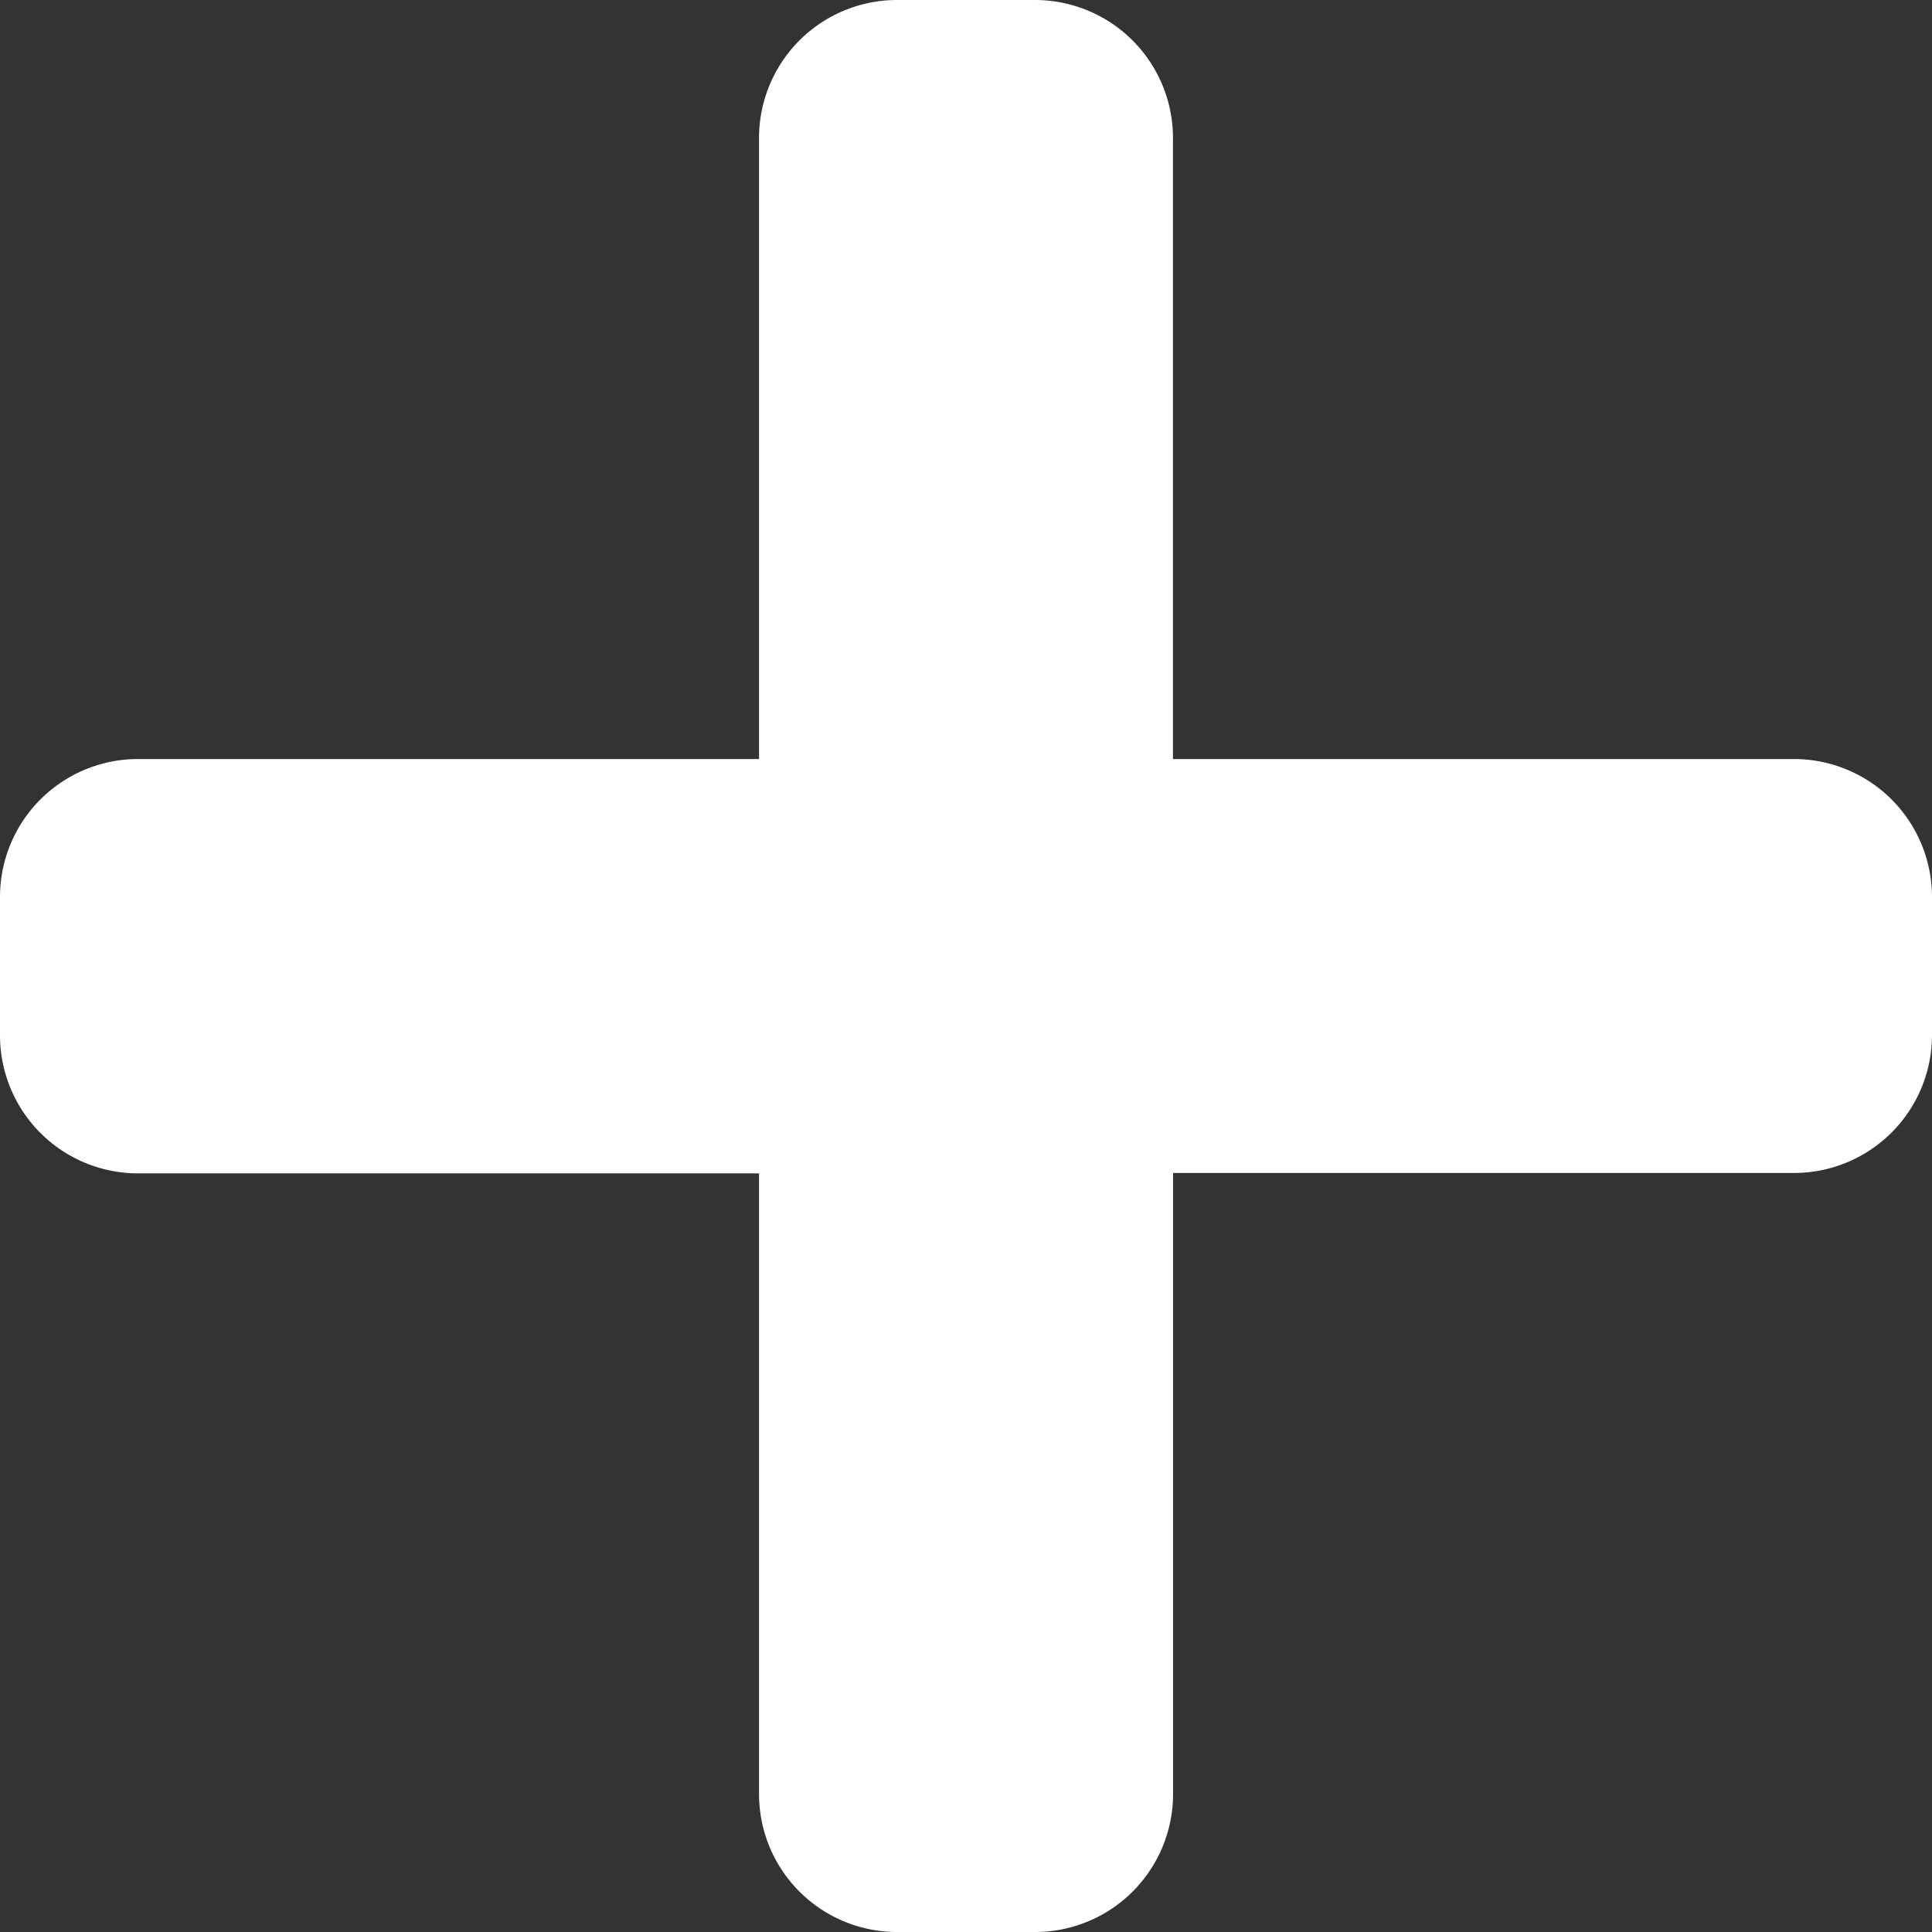 <svg xmlns="http://www.w3.org/2000/svg" width="19.5" height="19.5" viewBox="0 0 19.5 19.5">
  <rect x="0" y="0" width="19.5" height="19.5" fill="#333333" stroke="none"/>
  <path id="Icon_awesome-plus" data-name="Icon awesome-plus" d="M18.107,9.911H11.839V3.643A1.393,1.393,0,0,0,10.446,2.25H9.054A1.393,1.393,0,0,0,7.661,3.643V9.911H1.393A1.393,1.393,0,0,0,0,11.3V12.7a1.393,1.393,0,0,0,1.393,1.393H7.661v6.268A1.393,1.393,0,0,0,9.054,21.75h1.393a1.393,1.393,0,0,0,1.393-1.393V14.089h6.268A1.393,1.393,0,0,0,19.5,12.7V11.3A1.393,1.393,0,0,0,18.107,9.911Z" transform="translate(0 -2.25)" fill="#fff"/>
</svg>
